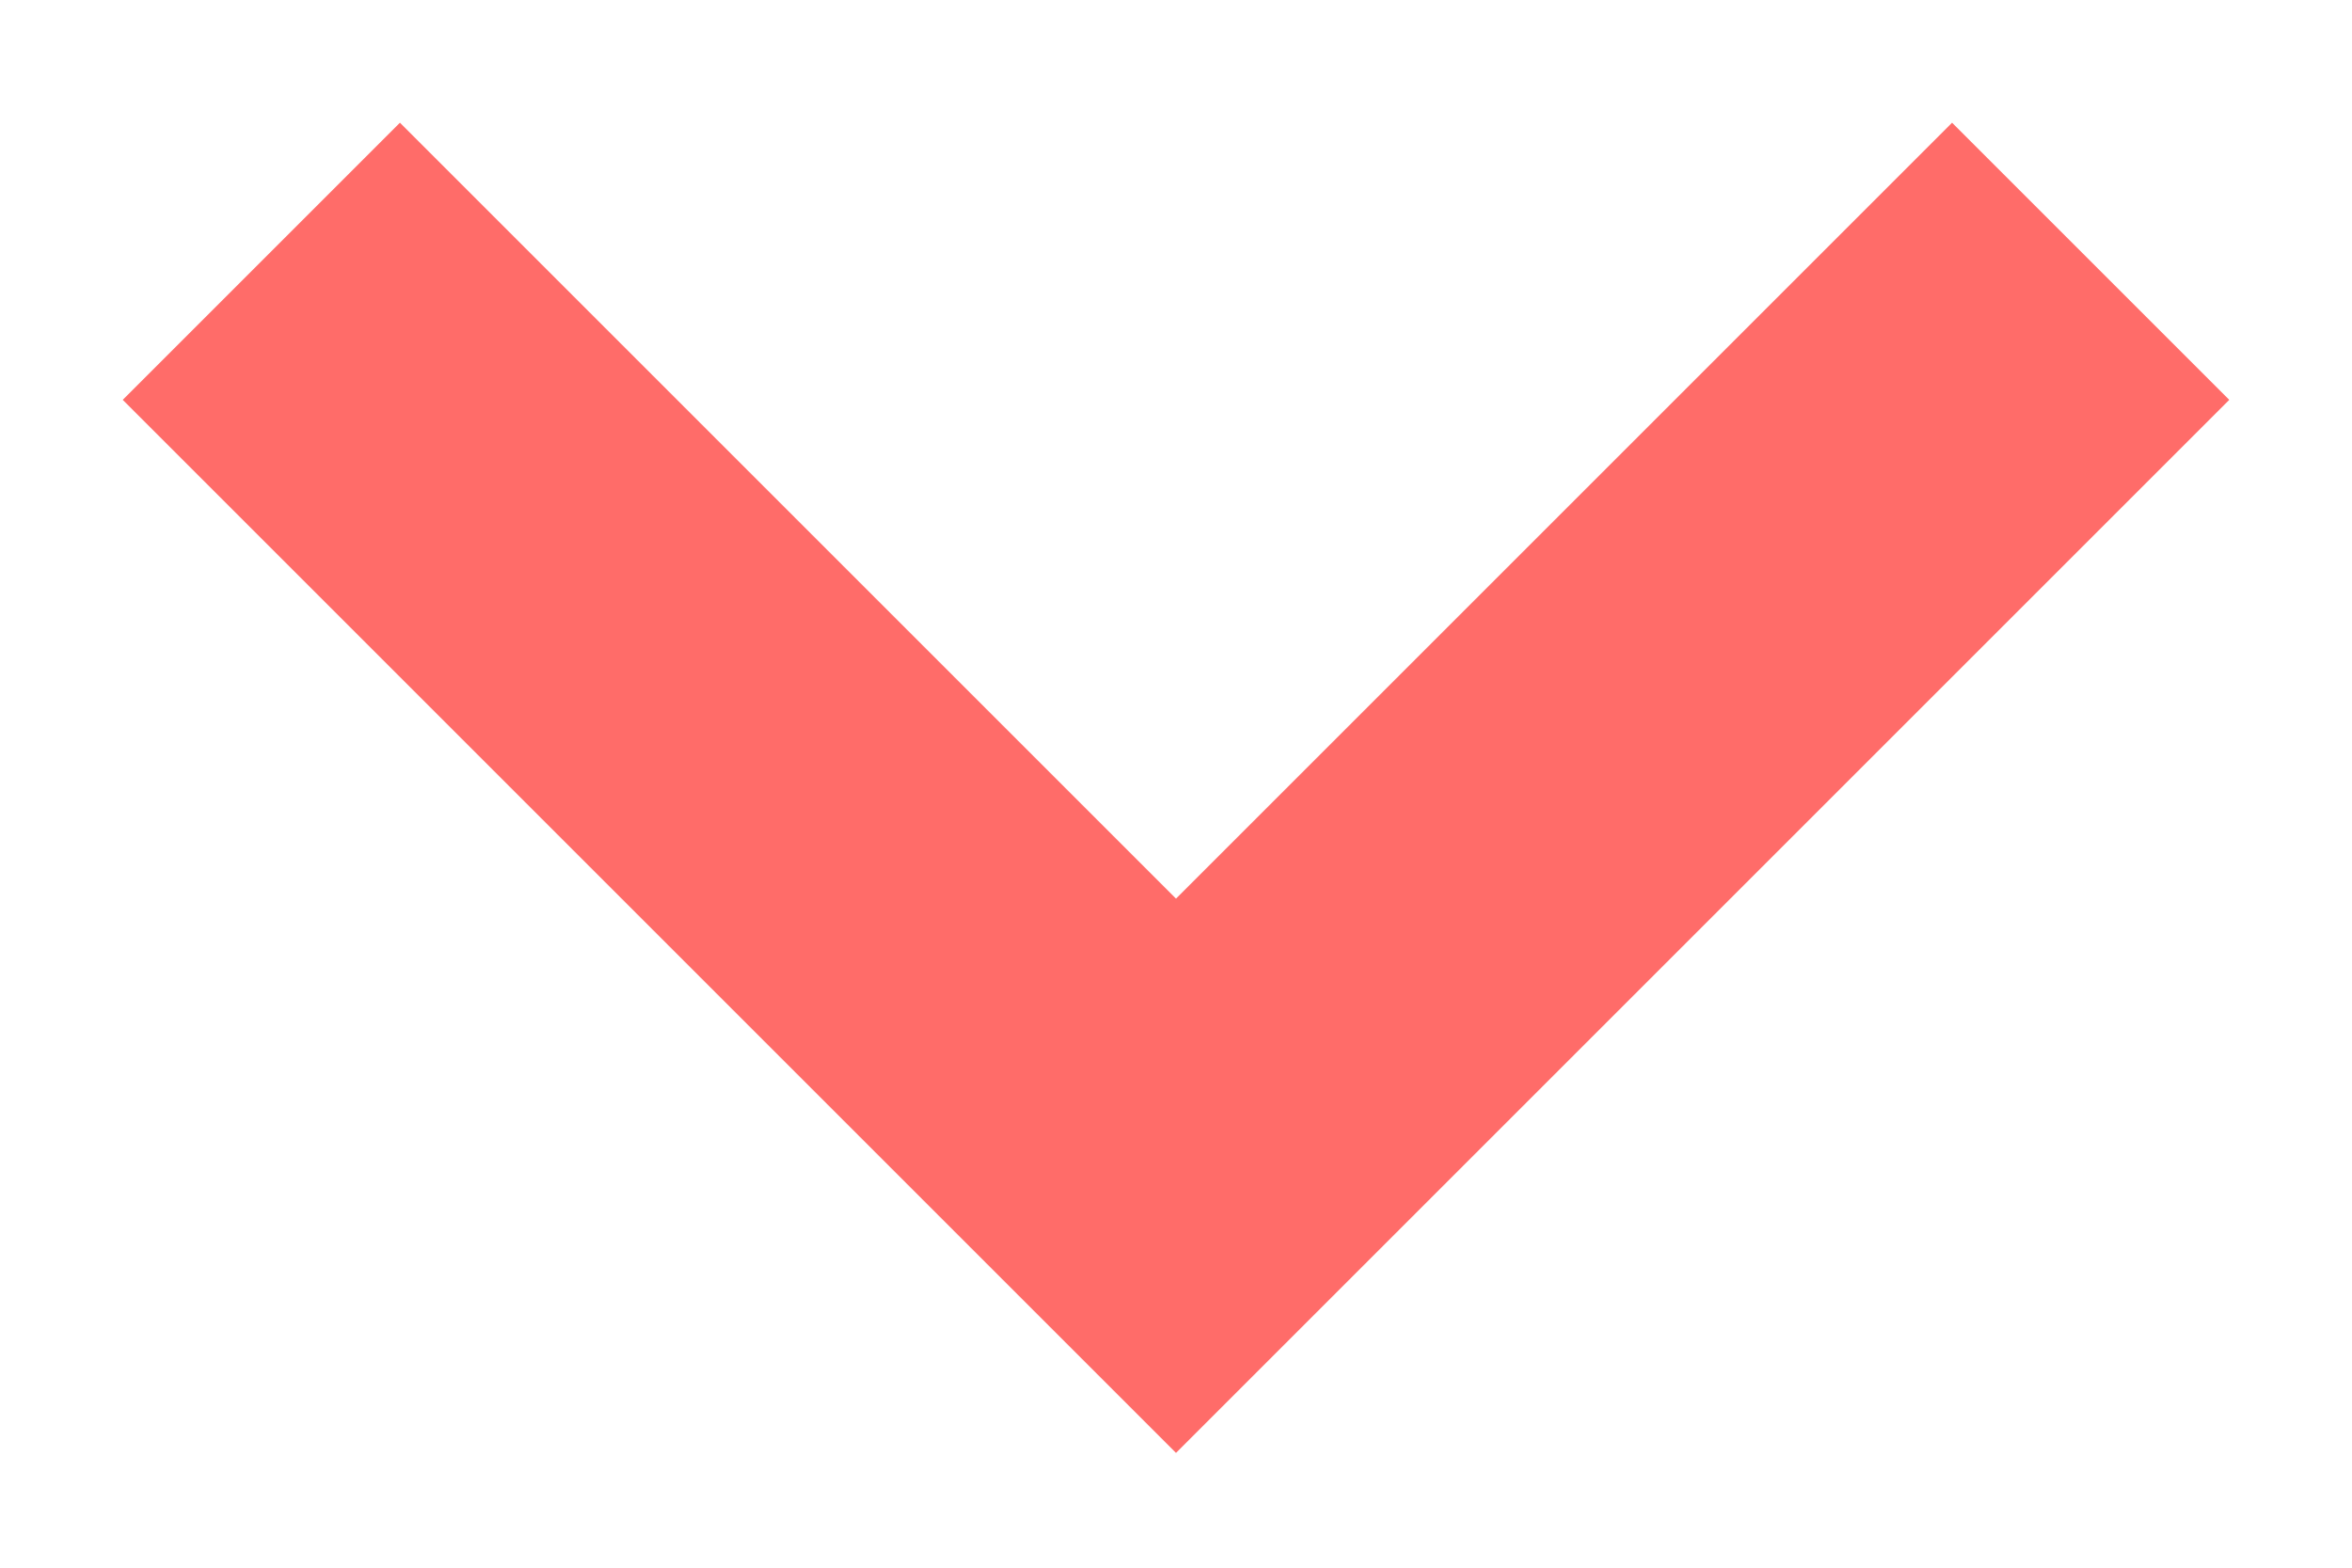 <svg width="18" height="12" viewBox="0 0 18 12" fill="none" xmlns="http://www.w3.org/2000/svg">
<path d="M2 2L9 9L16 2" stroke="#FF6C69" stroke-width="3"/>
</svg>
        <!-- Custom made SVG - open source licence -->